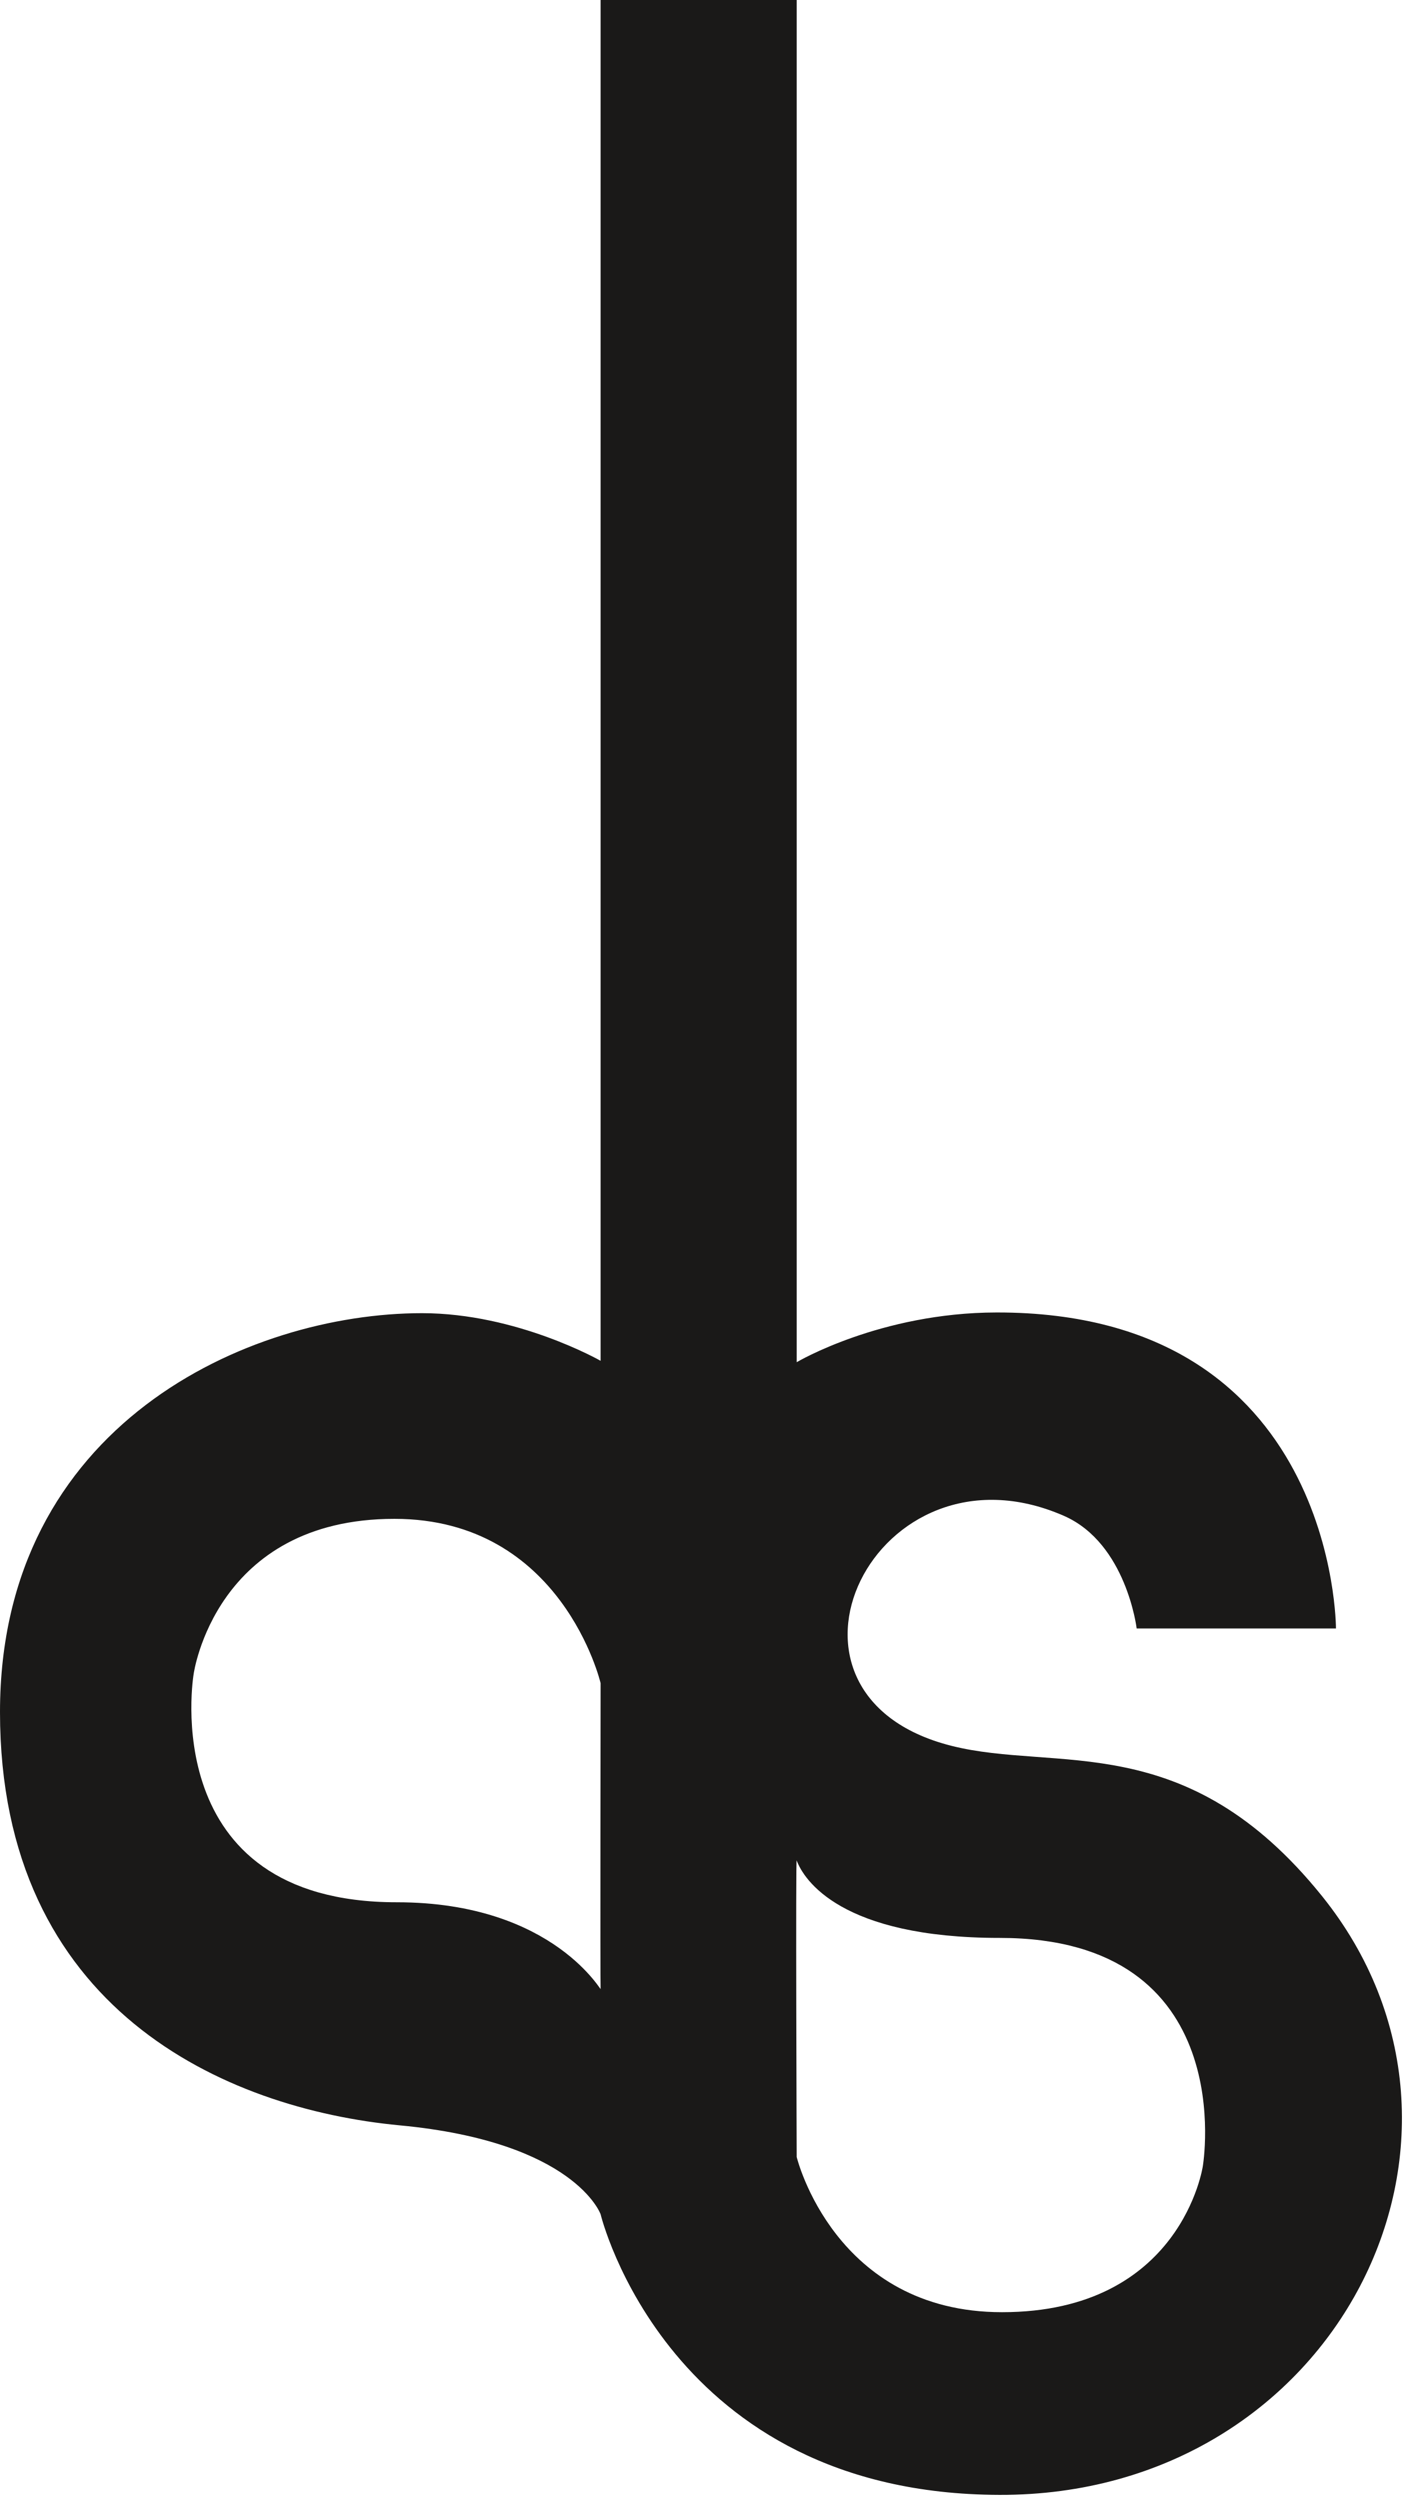 <svg xmlns="http://www.w3.org/2000/svg" width="143" height="254" viewBox="0 0 143 254"><path fill="#1A1918" fill-rule="evenodd" d="M122.249 220.1s-2.155 14.842-20.407 14.842c-17.044 0-20.87-15.768-20.87-15.768s-.112-31.011.001-30.122c.727 1.944 4.472 7.859 20.637 7.859 24.581 0 20.639 23.189 20.639 23.189zm-81.928-26.811c-24.582 0-20.64-23.189-20.64-23.189s2.157-15.77 20.407-15.77c17.046 0 20.954 16.696 20.954 16.696s-.045 30.696 0 31.049c.271.722-4.556-8.786-20.721-8.786zm94.03-.643c-13.839-17.175-26.943-12.537-37.674-15.259-20.672-5.239-7.709-31.74 11.446-23.365 6.36 2.781 7.402 11.446 7.402 11.446h20.255s.077-32.166-34.506-32.108c-11.837.022-20.301 5.054-20.301 5.054V0H61.042v138.272s-8.477-4.84-18.151-4.84C25.2 133.432 0 144.798 0 173.964c0 30.151 22.801 40.31 40.635 41.994 17.804 1.679 20.407 9.033 20.407 9.033s6.827 28.426 40.546 28.515c34.265.087 52.509-36.347 32.763-60.86z"/></svg>